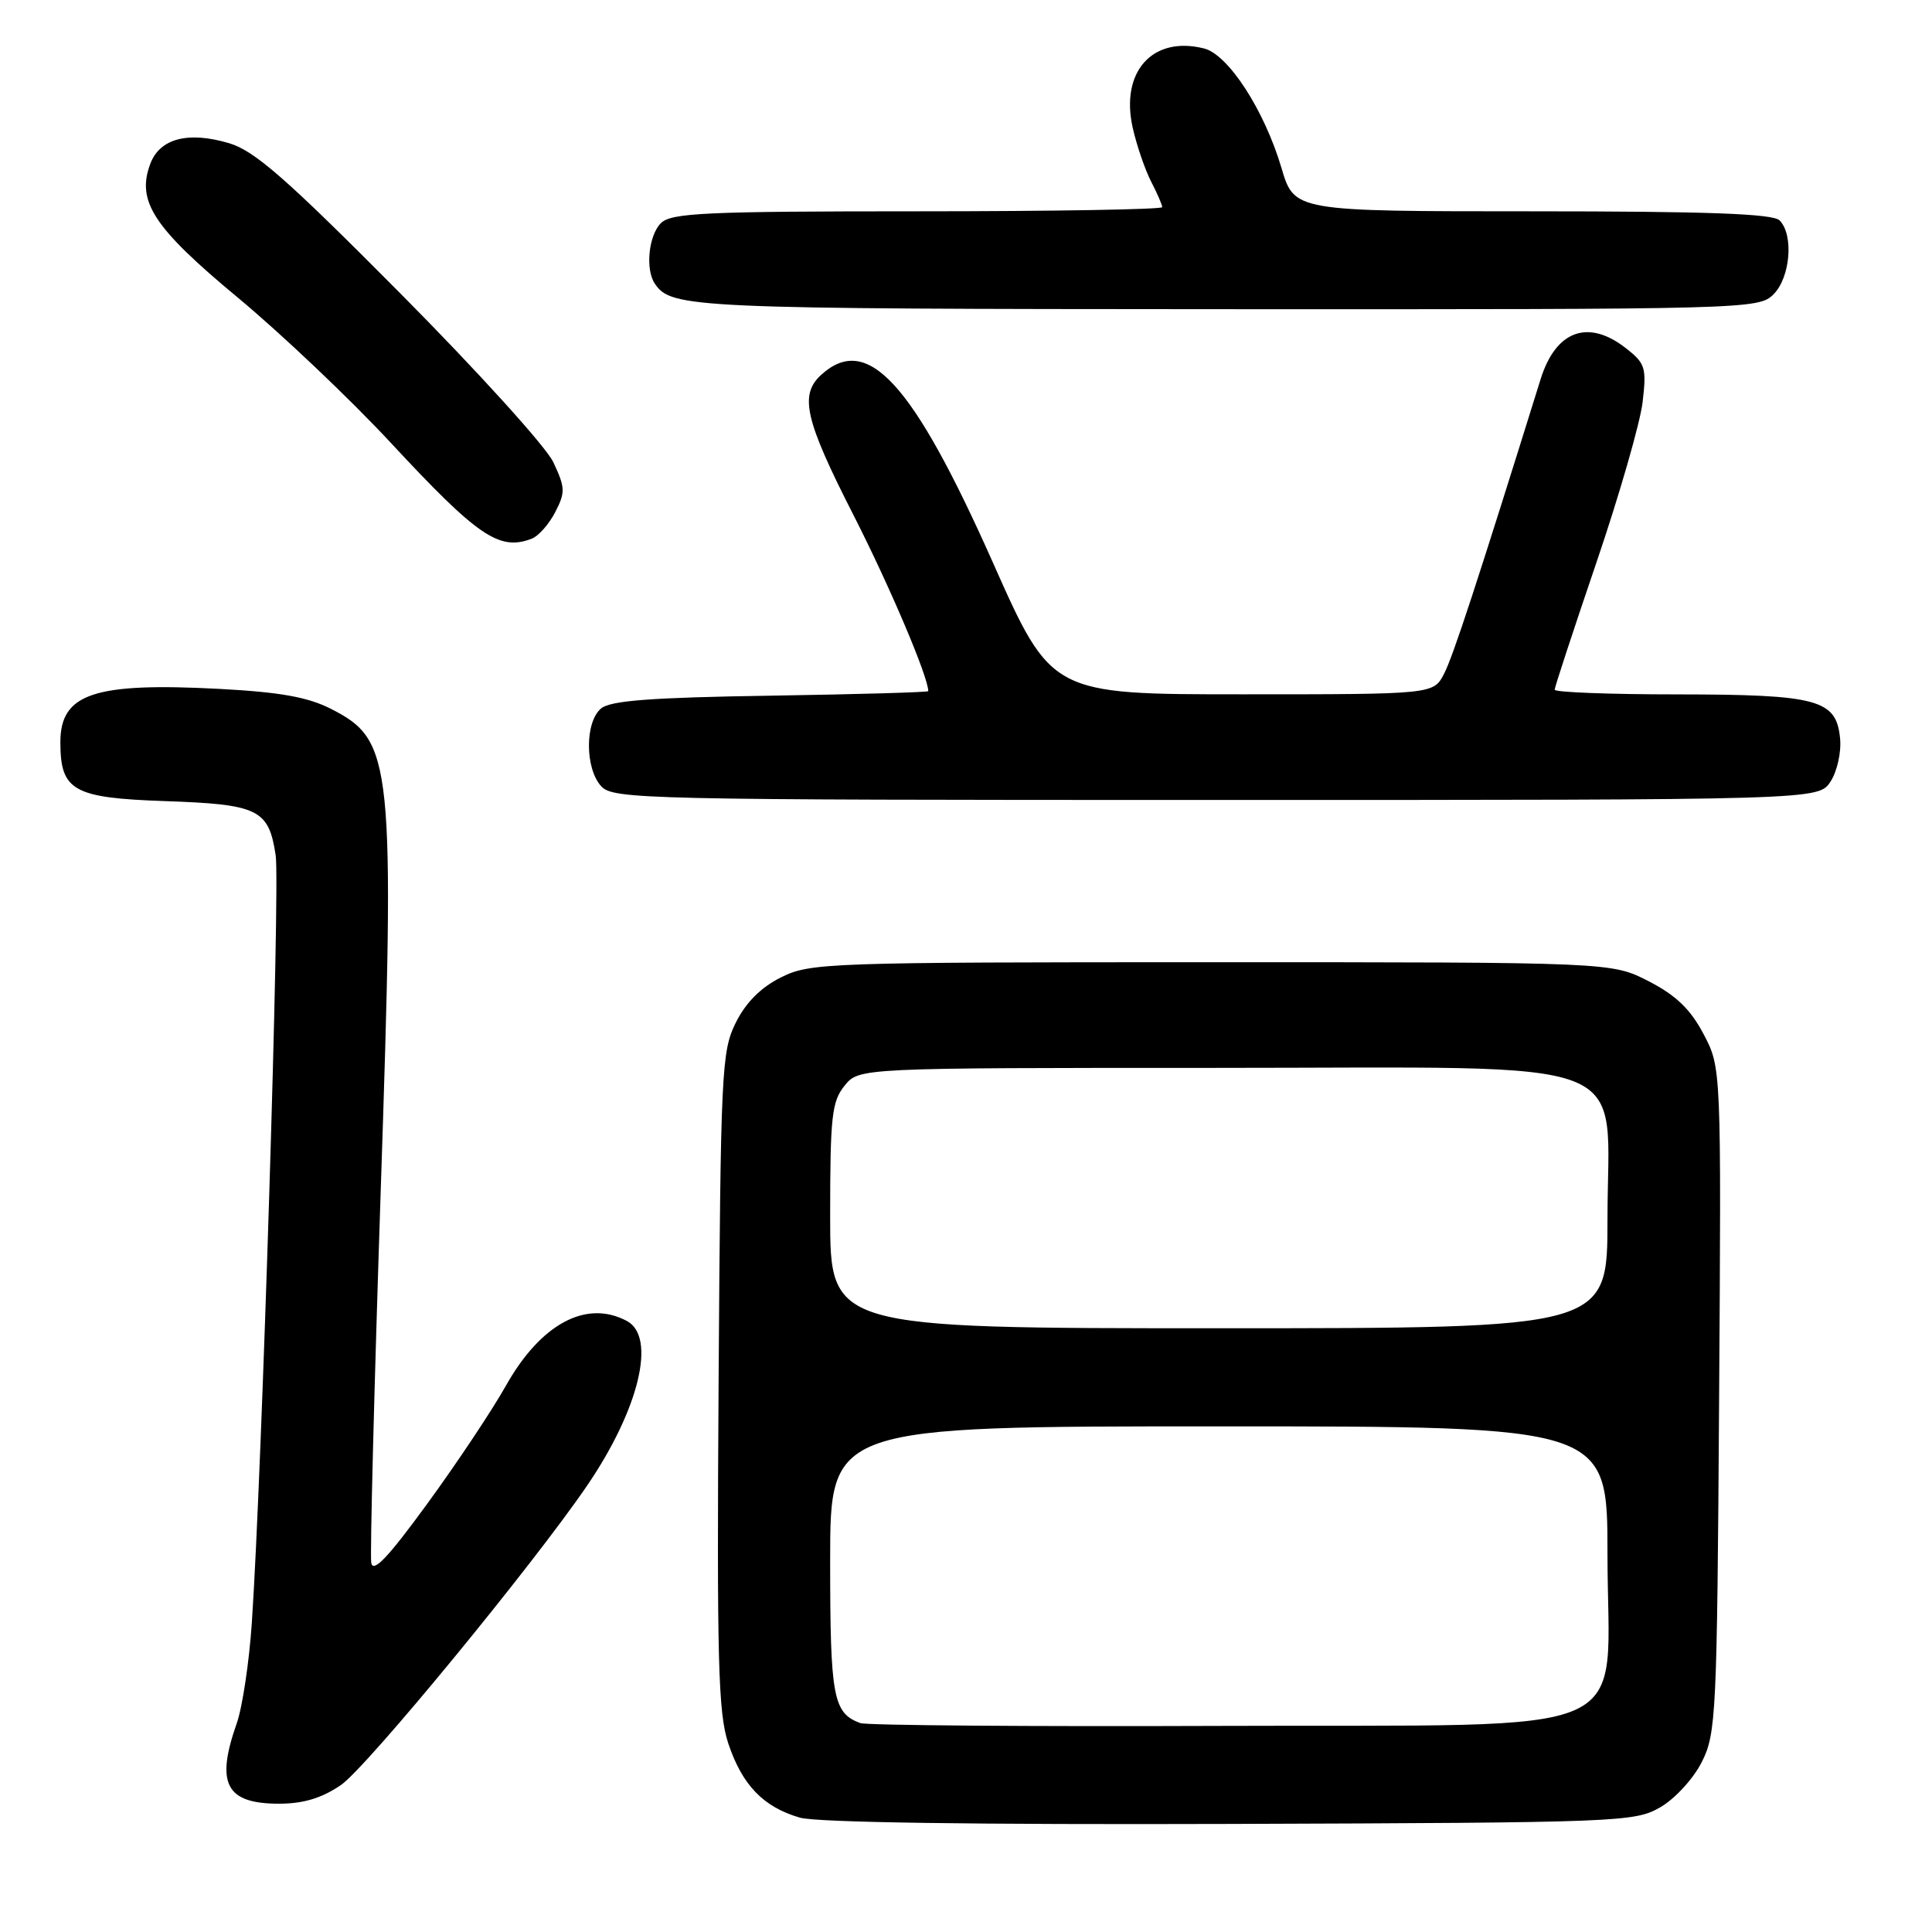 <?xml version="1.0" encoding="UTF-8" standalone="no"?>
<!DOCTYPE svg PUBLIC "-//W3C//DTD SVG 1.1//EN" "http://www.w3.org/Graphics/SVG/1.1/DTD/svg11.dtd" >
<svg xmlns="http://www.w3.org/2000/svg" xmlns:xlink="http://www.w3.org/1999/xlink" version="1.1" viewBox="0 0 256 256">
 <g >
 <path fill="currentColor"
d=" M 220.00 239.47 C 221.94 238.35 224.39 235.68 225.50 233.47 C 227.40 229.71 227.52 227.19 227.79 185.48 C 228.08 141.46 228.08 141.46 225.72 137.00 C 223.99 133.72 222.07 131.88 218.46 130.02 C 213.55 127.50 213.55 127.50 160.53 127.50 C 109.50 127.50 107.35 127.58 103.50 129.50 C 100.83 130.83 98.83 132.83 97.50 135.50 C 95.61 139.29 95.49 141.81 95.22 182.90 C 94.98 220.11 95.16 226.97 96.50 231.01 C 98.34 236.53 101.15 239.45 106.00 240.85 C 108.20 241.49 129.32 241.79 163.00 241.68 C 214.75 241.51 216.61 241.43 220.00 239.47 Z  M 45.17 236.53 C 48.54 234.24 70.61 207.40 77.83 196.80 C 84.69 186.72 87.00 177.14 83.07 175.04 C 77.69 172.16 71.65 175.40 67.02 183.64 C 65.21 186.86 60.53 193.89 56.61 199.26 C 51.39 206.42 49.42 208.49 49.19 207.06 C 49.02 205.99 49.58 184.05 50.43 158.30 C 52.35 100.74 52.08 98.12 43.86 93.93 C 40.80 92.37 37.12 91.71 29.05 91.28 C 12.45 90.41 8.00 91.90 8.00 98.35 C 8.00 104.78 9.69 105.73 21.84 106.15 C 34.27 106.58 35.61 107.23 36.53 113.35 C 37.13 117.34 34.71 195.15 33.37 215.00 C 33.02 220.22 32.12 226.24 31.36 228.38 C 28.55 236.36 29.94 239.00 36.97 239.00 C 40.18 239.00 42.62 238.27 45.17 236.53 Z  M 242.55 103.57 C 243.43 102.21 244.00 99.69 243.82 97.84 C 243.32 92.69 240.89 92.03 222.25 92.01 C 213.31 92.01 206.00 91.73 206.00 91.39 C 206.00 91.06 208.49 83.48 211.53 74.55 C 214.57 65.62 217.32 56.06 217.65 53.32 C 218.19 48.73 218.02 48.16 215.48 46.17 C 210.47 42.22 206.16 43.77 204.14 50.24 C 195.73 77.23 192.54 86.96 191.36 89.25 C 189.95 92.00 189.95 92.00 164.64 92.00 C 139.32 92.00 139.32 92.00 131.55 74.51 C 120.94 50.67 114.95 44.11 108.83 49.65 C 105.89 52.32 106.64 55.60 113.09 68.25 C 117.90 77.69 123.00 89.70 123.00 91.58 C 123.00 91.73 113.62 92.00 102.15 92.18 C 86.33 92.42 80.90 92.83 79.65 93.87 C 77.50 95.66 77.50 101.79 79.65 104.17 C 81.23 105.91 85.07 106.00 161.13 106.00 C 240.95 106.00 240.95 106.00 242.55 103.57 Z  M 70.46 71.38 C 71.35 71.04 72.75 69.45 73.57 67.86 C 74.93 65.23 74.90 64.60 73.31 61.23 C 72.34 59.18 63.21 49.11 53.02 38.85 C 37.91 23.63 33.73 19.97 30.34 18.97 C 24.94 17.37 21.20 18.34 19.93 21.67 C 18.04 26.66 20.31 30.14 31.53 39.45 C 37.27 44.22 46.37 52.85 51.74 58.63 C 63.33 71.11 66.15 73.03 70.46 71.38 Z  M 235.00 39.00 C 237.24 36.76 237.70 31.10 235.80 29.20 C 234.92 28.32 226.25 28.00 203.05 28.00 C 171.50 28.00 171.50 28.00 169.80 22.25 C 167.53 14.59 162.76 7.23 159.54 6.42 C 152.72 4.71 148.42 9.49 150.09 16.93 C 150.62 19.28 151.72 22.49 152.53 24.06 C 153.34 25.62 154.00 27.15 154.00 27.45 C 154.00 27.75 139.41 28.00 121.57 28.00 C 93.42 28.00 88.94 28.21 87.57 29.57 C 85.94 31.20 85.49 35.70 86.77 37.59 C 88.96 40.82 91.52 40.94 162.25 40.97 C 231.69 41.00 233.04 40.96 235.00 39.00 Z  M 114.00 228.32 C 110.39 226.99 110.00 224.92 110.00 206.81 C 110.00 189.00 110.00 189.00 161.50 189.00 C 213.00 189.00 213.00 189.00 213.00 205.94 C 213.00 230.91 218.52 228.46 161.84 228.69 C 136.35 228.79 114.83 228.62 114.00 228.32 Z  M 110.00 161.11 C 110.00 147.94 110.22 145.95 111.91 143.86 C 113.82 141.50 113.82 141.50 161.00 141.50 C 218.21 141.50 213.00 139.49 213.00 161.56 C 213.00 176.00 213.00 176.00 161.50 176.00 C 110.00 176.00 110.00 176.00 110.00 161.11 Z "/>
</g>
</svg>